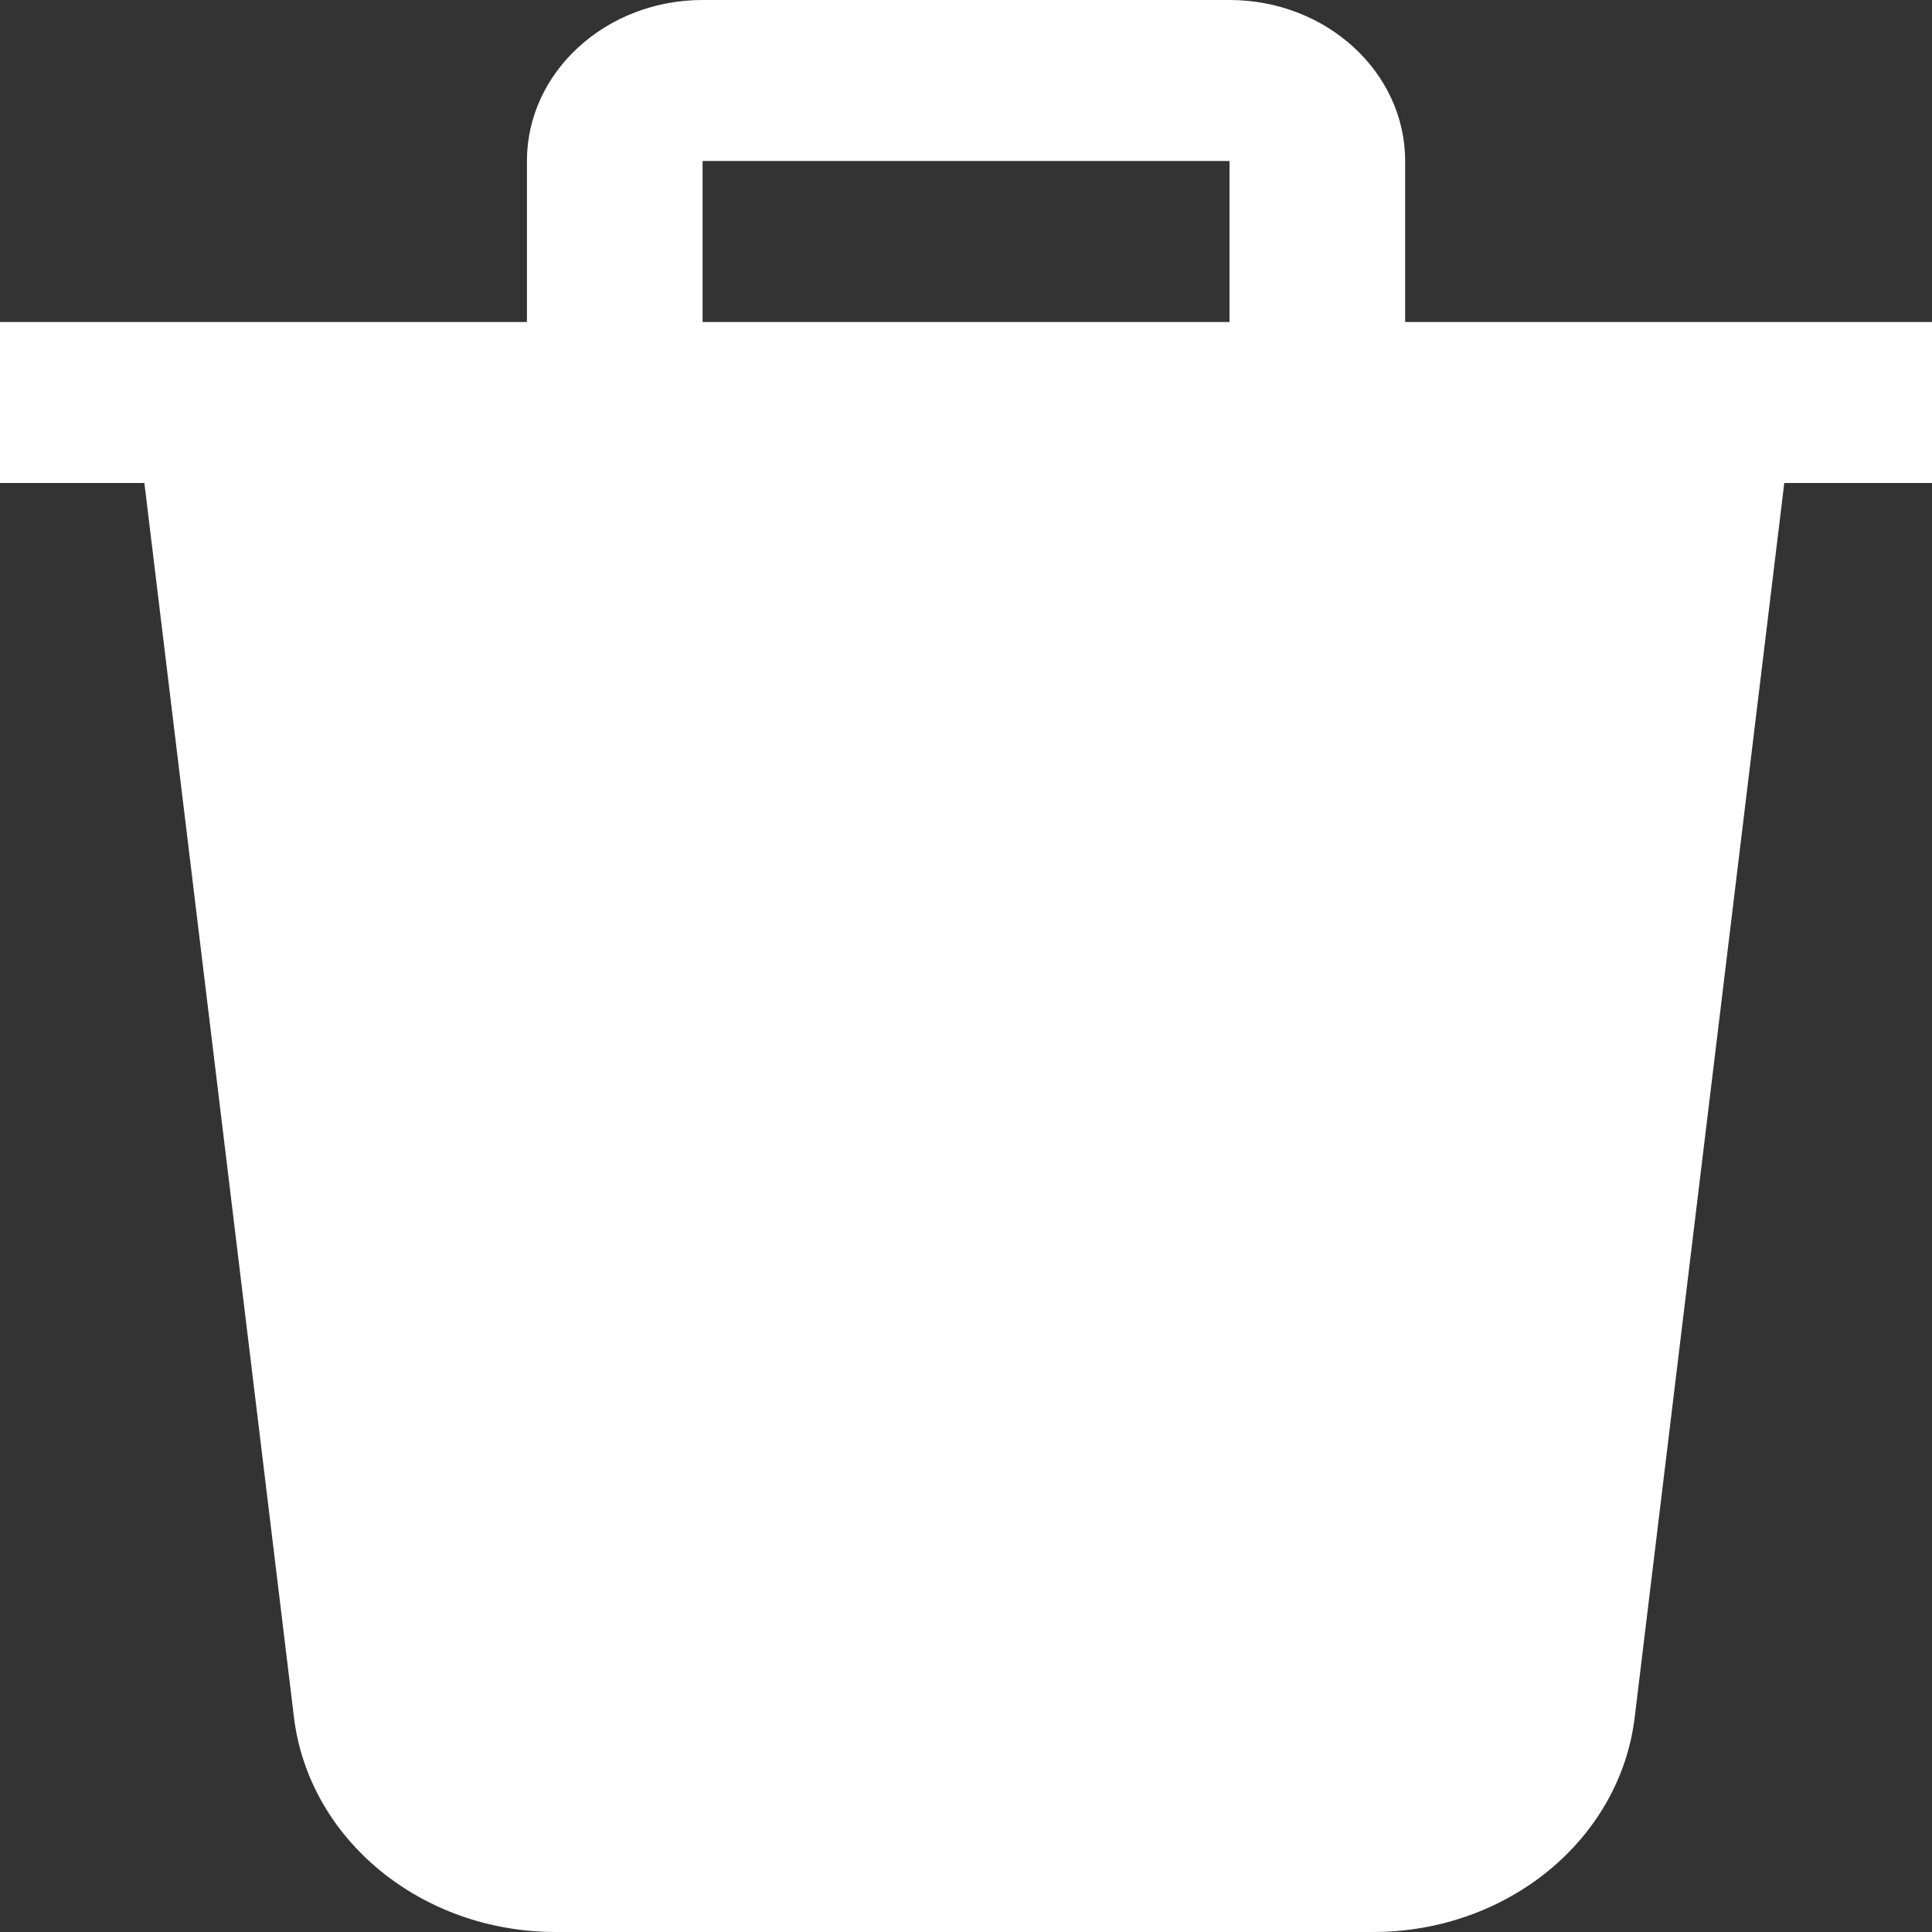 <svg width="152" height="152" viewBox="0 0 152 152" fill="none" xmlns="http://www.w3.org/2000/svg">
<rect x="0" y="0" width="152" height="152" fill="#333333" stroke="none"/>
<path d="M110.55 25.333V12.667C110.55 5.681 104.353 0 96.732 0H55.275C47.654 0 41.456 5.681 41.456 12.667V25.333H0V38H11.359L23.126 135.096C24.294 144.729 33.151 152 43.73 152H108.015C118.593 152 127.451 144.736 128.612 135.096L140.378 38H152V25.333H110.55ZM55.275 12.667H96.732V25.333H55.275V12.667Z" fill="white"/>
</svg>
